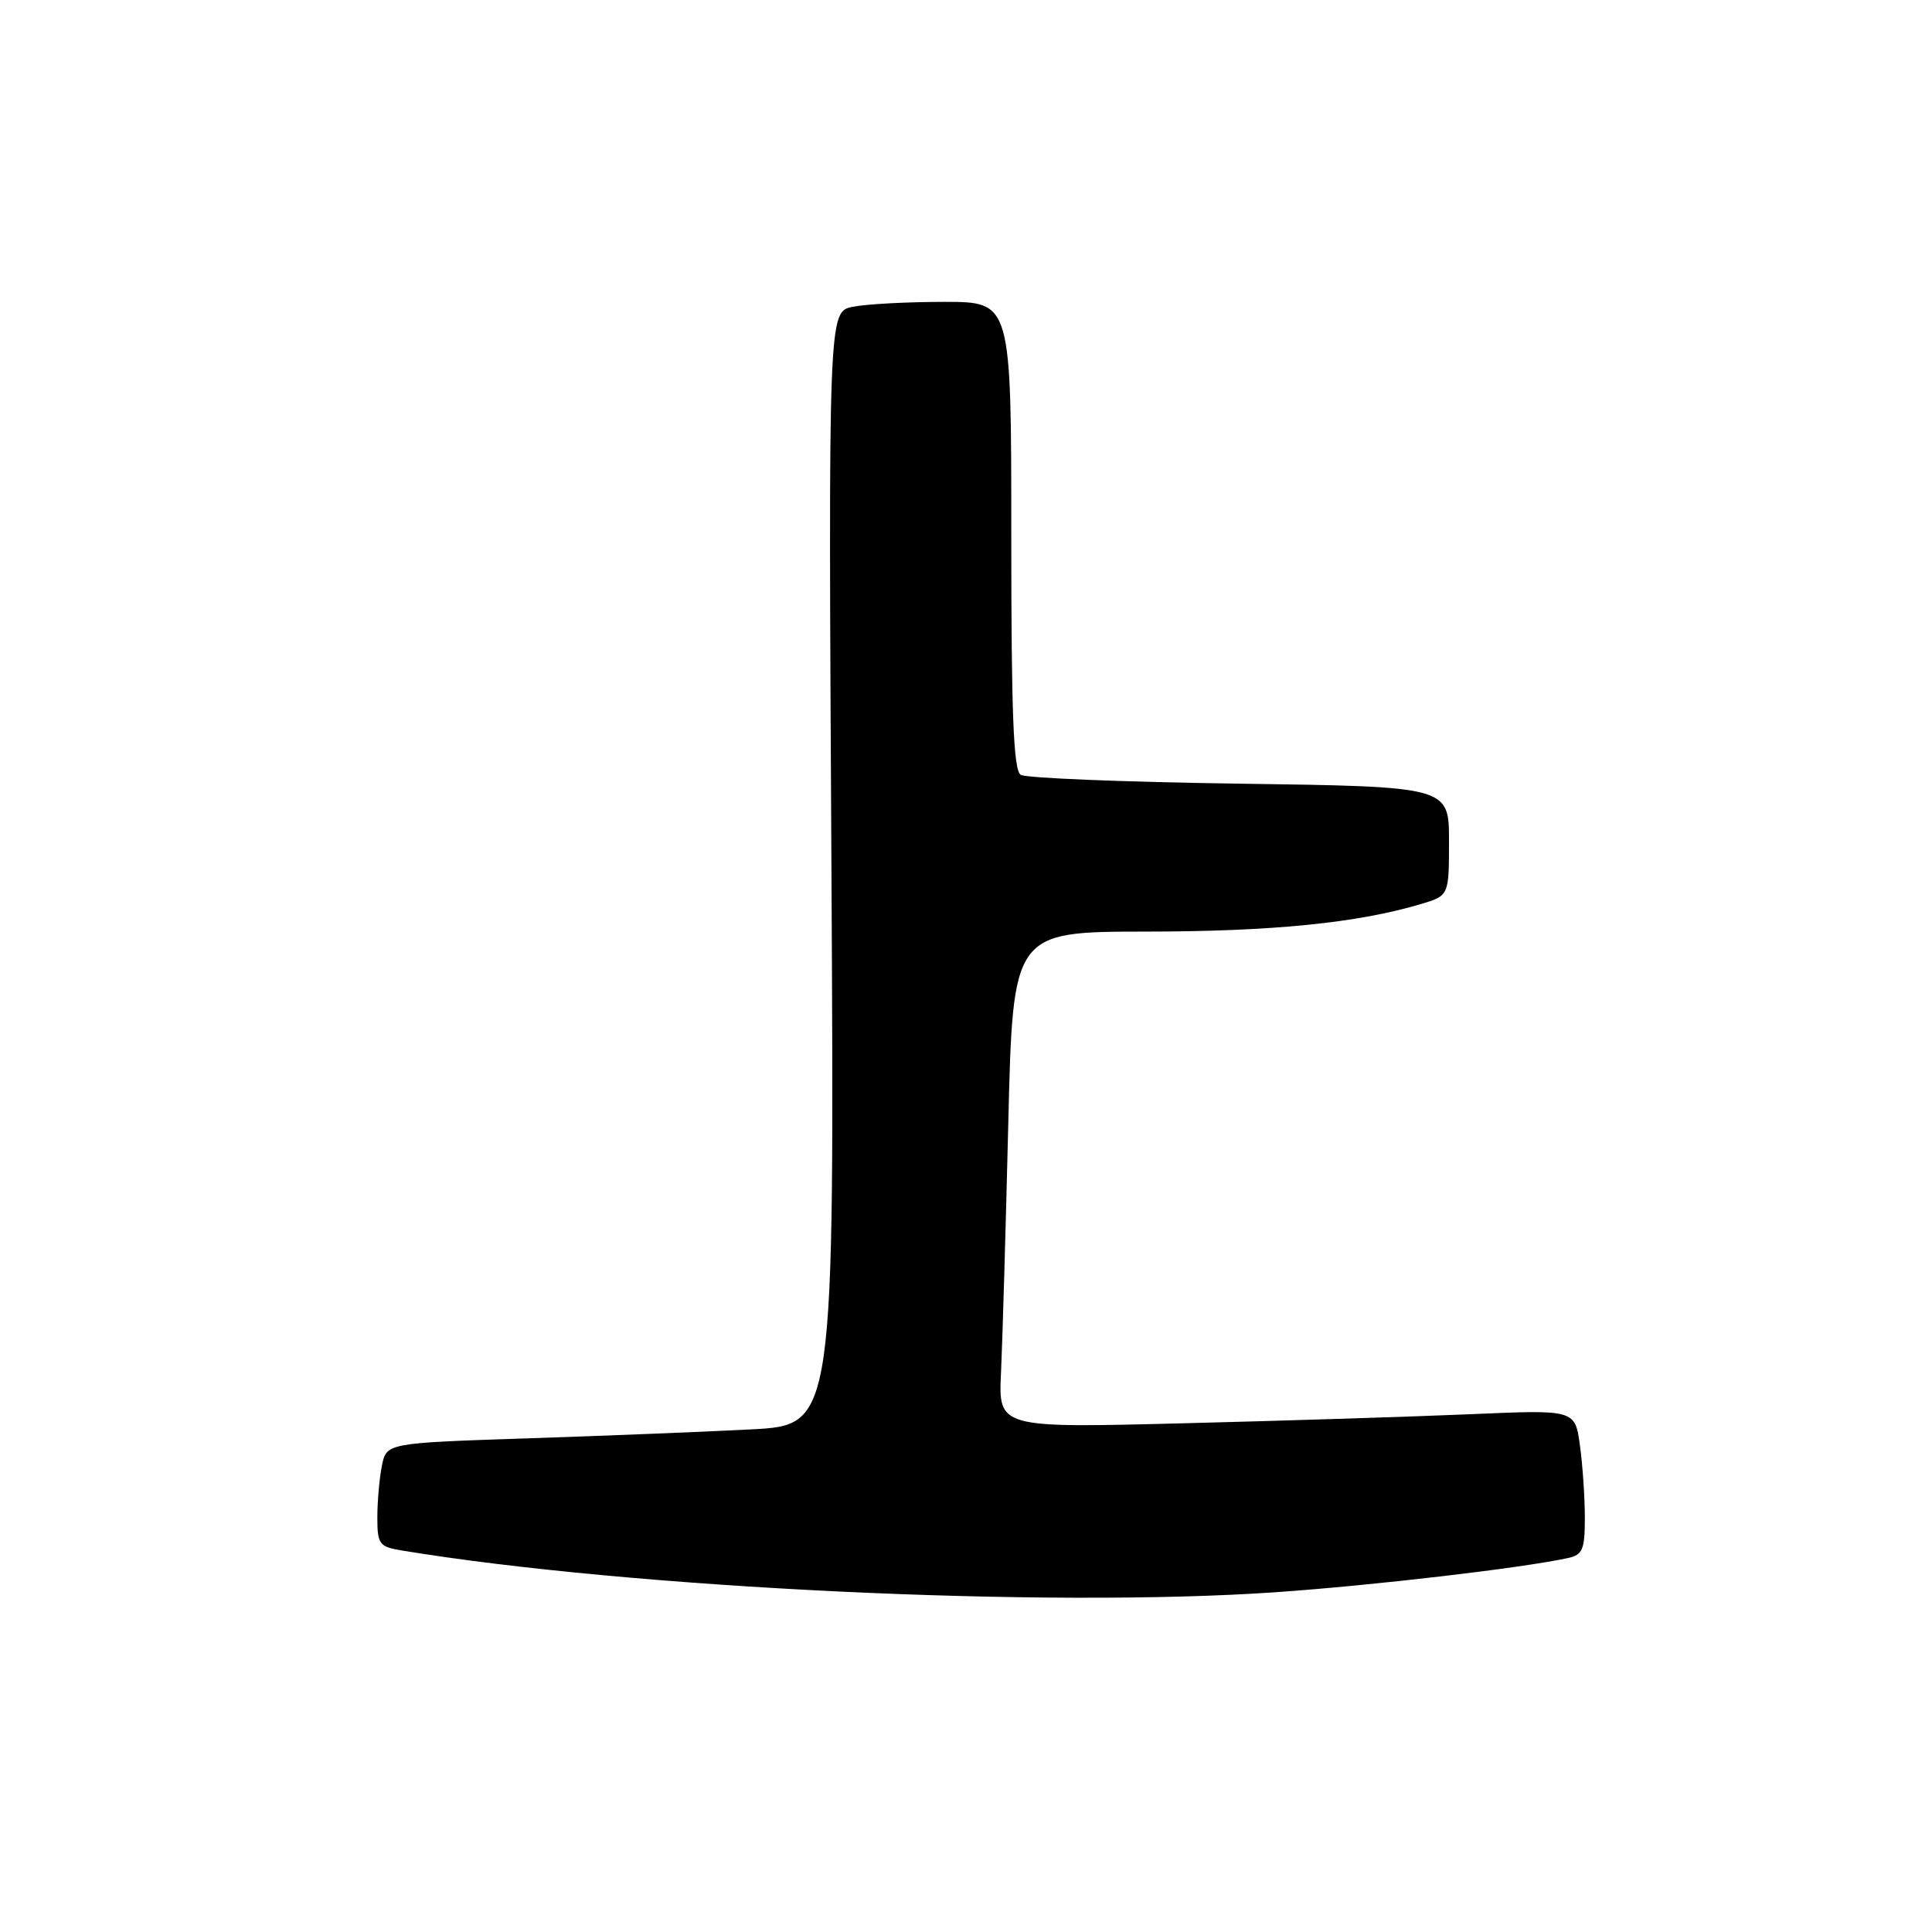 <?xml version="1.0" encoding="UTF-8" standalone="no"?>
<!DOCTYPE svg PUBLIC "-//W3C//DTD SVG 1.1//EN" "http://www.w3.org/Graphics/SVG/1.1/DTD/svg11.dtd" >
<svg xmlns="http://www.w3.org/2000/svg" xmlns:xlink="http://www.w3.org/1999/xlink" version="1.1" viewBox="0 0 256 256">
 <g >
 <path fill="currentColor"
d=" M 169.00 210.98 C 181.98 210.08 201.71 207.77 207.75 206.45 C 209.71 206.03 210.00 205.33 210.00 201.12 C 210.00 198.46 209.71 194.14 209.35 191.53 C 208.70 186.79 208.70 186.79 195.10 187.38 C 187.62 187.70 170.43 188.25 156.89 188.59 C 132.29 189.22 132.29 189.22 132.64 181.86 C 132.83 177.81 133.26 163.02 133.60 148.98 C 134.21 123.46 134.21 123.46 151.86 123.44 C 168.59 123.43 179.86 122.30 188.25 119.80 C 192.00 118.68 192.00 118.68 192.00 111.45 C 192.00 104.23 192.00 104.23 164.25 103.84 C 148.99 103.63 135.94 103.10 135.25 102.67 C 134.29 102.07 134.00 94.61 134.00 70.94 C 134.00 40.00 134.00 40.00 125.13 40.00 C 120.24 40.00 114.79 40.29 113.00 40.65 C 109.76 41.30 109.76 41.30 110.17 115.06 C 110.57 188.83 110.57 188.83 99.54 189.40 C 93.47 189.72 80.11 190.25 69.85 190.59 C 51.21 191.21 51.21 191.21 50.60 194.23 C 50.27 195.89 50.00 198.97 50.00 201.08 C 50.00 204.62 50.24 204.95 53.25 205.45 C 83.65 210.46 138.57 213.08 169.00 210.98 Z "/>
</g>
</svg>